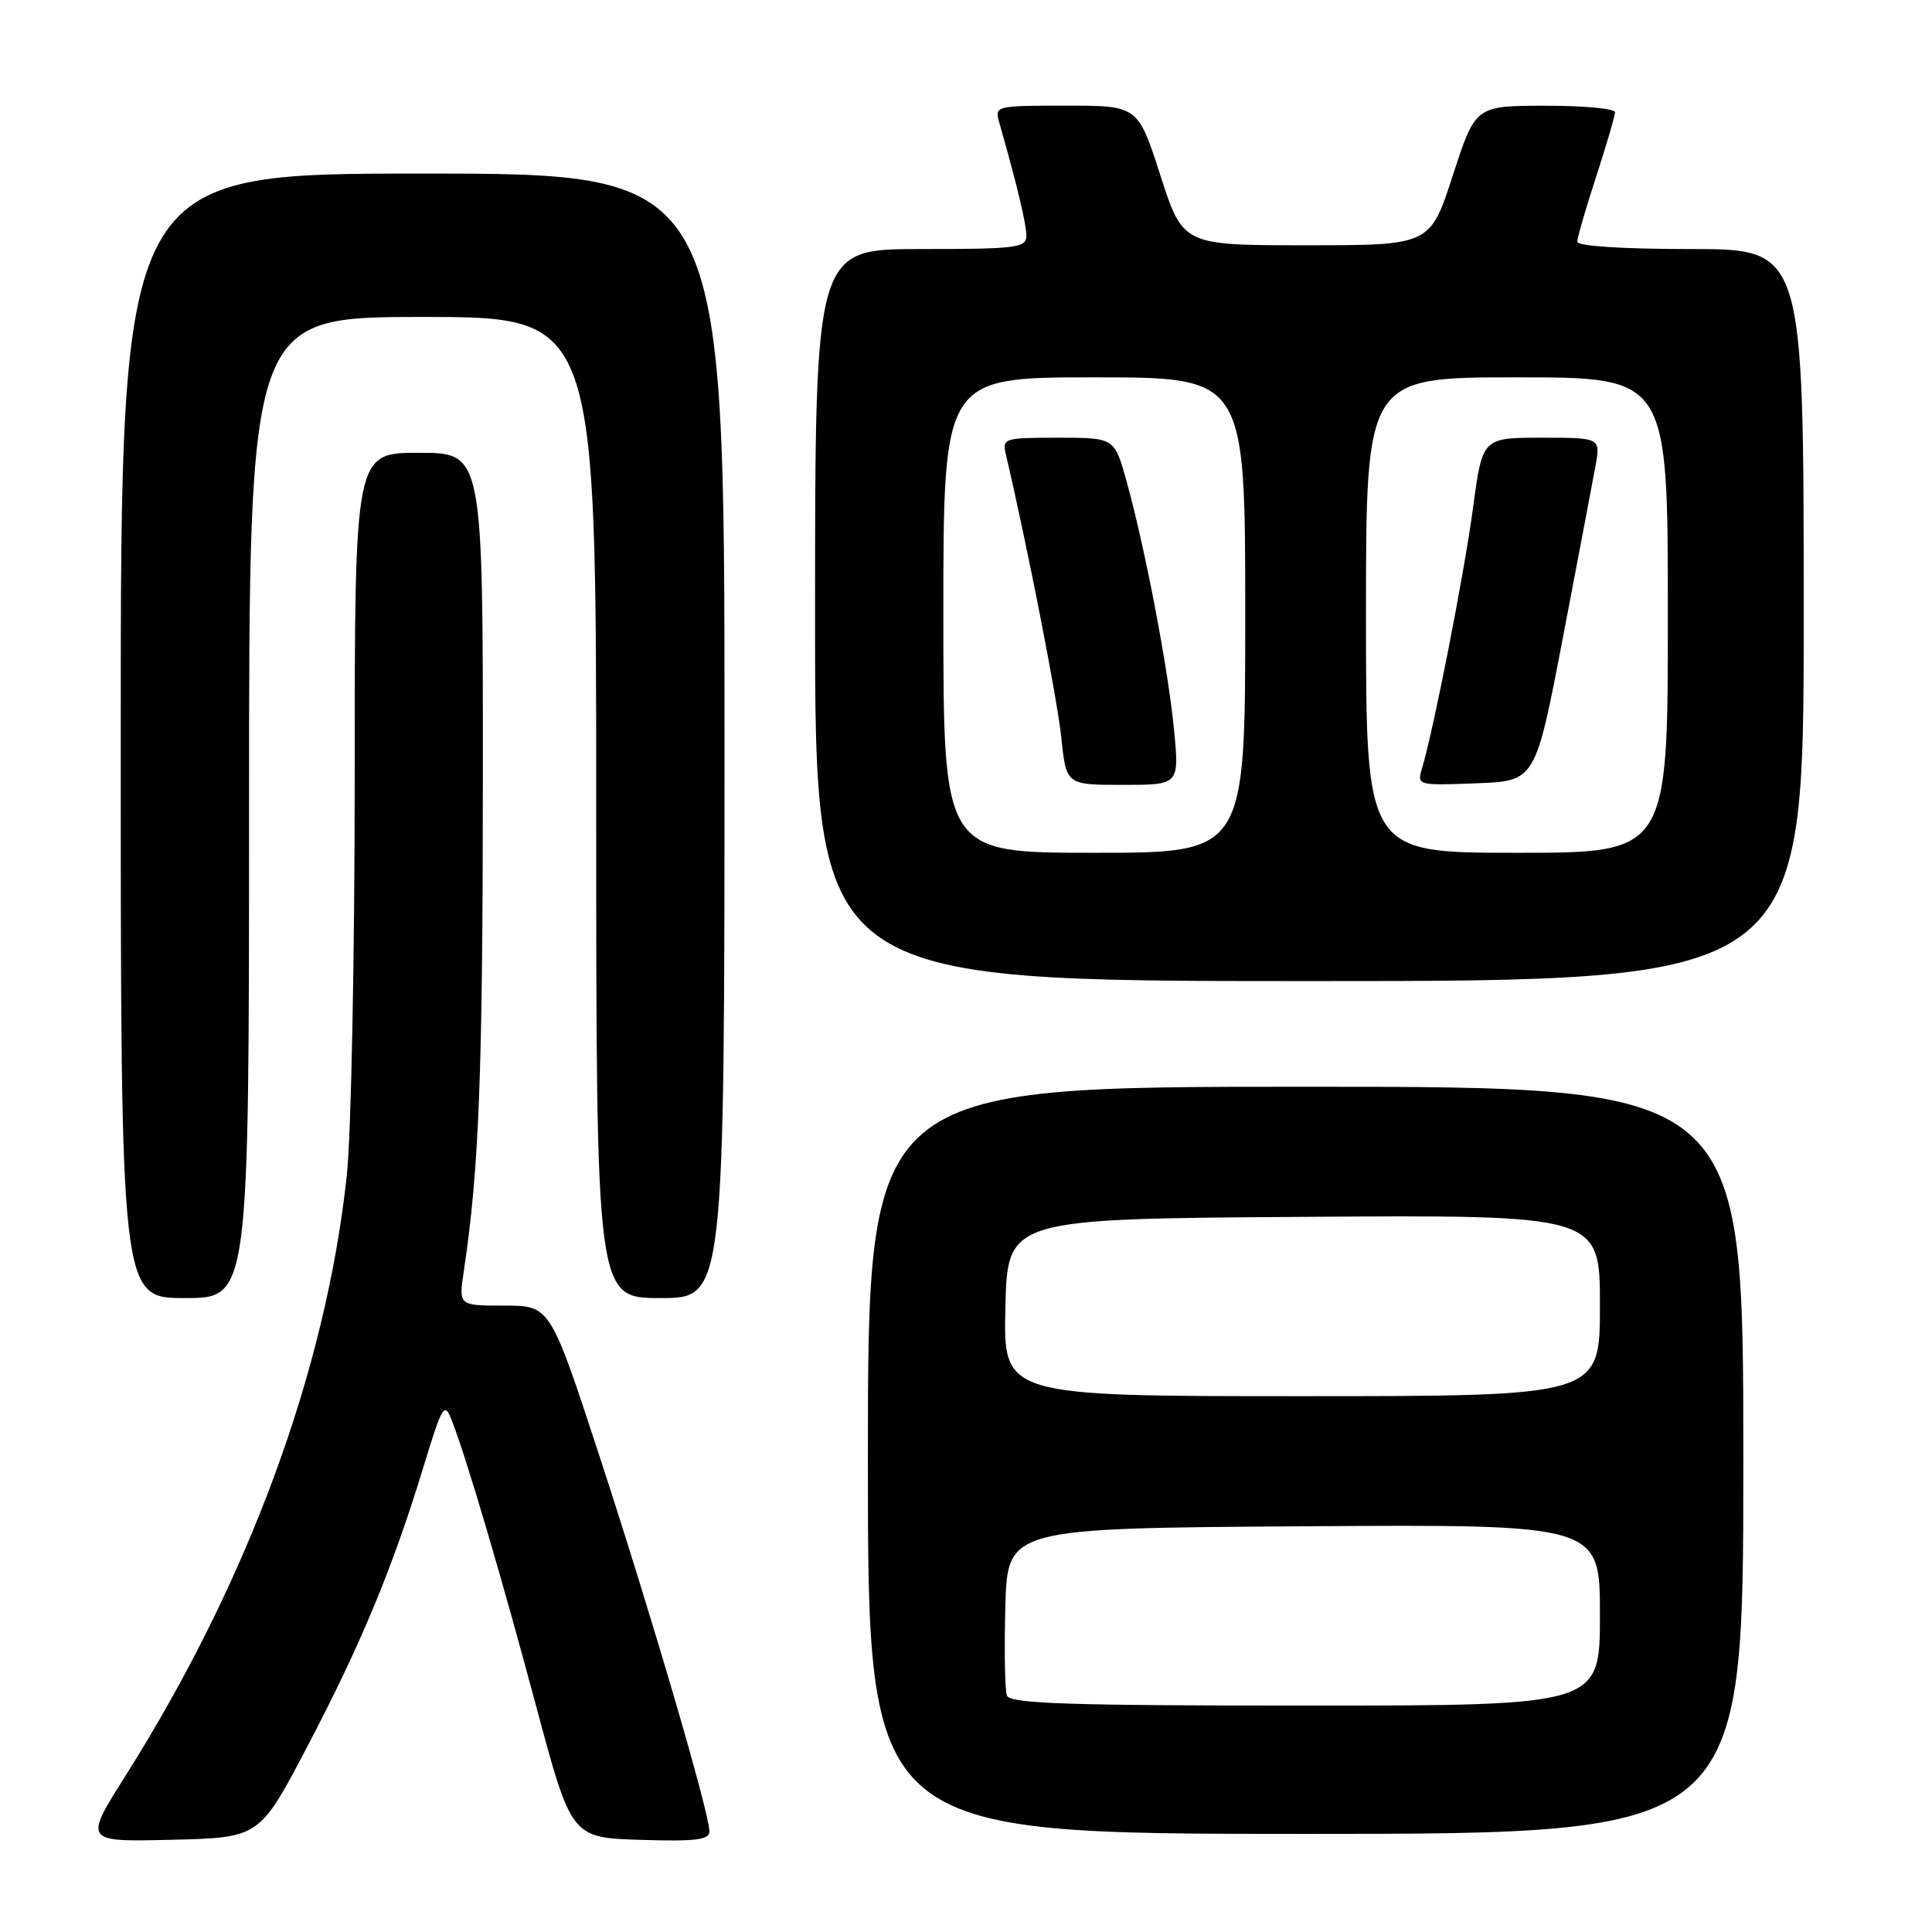 <?xml version="1.0" encoding="UTF-8" standalone="no"?>
<!DOCTYPE svg PUBLIC "-//W3C//DTD SVG 1.1//EN" "http://www.w3.org/Graphics/SVG/1.1/DTD/svg11.dtd" >
<svg xmlns="http://www.w3.org/2000/svg" xmlns:xlink="http://www.w3.org/1999/xlink" version="1.1" viewBox="0 0 256 256">
 <g >
 <path fill="currentColor"
d=" M 40.68 231.50 C 47.76 218.03 52.04 207.74 56.07 194.50 C 58.61 186.17 58.89 185.70 59.84 188.15 C 61.81 193.19 66.35 208.56 71.02 226.00 C 75.71 243.50 75.71 243.50 84.86 243.79 C 92.16 244.02 94.00 243.79 94.00 242.68 C 94.00 240.22 86.32 214.00 79.50 193.15 C 72.91 173.00 72.91 173.00 66.84 173.00 C 60.77 173.00 60.77 173.00 61.45 168.49 C 63.48 154.94 63.97 142.46 63.98 103.25 C 64.00 60.00 64.00 60.00 55.50 60.00 C 47.00 60.00 47.00 60.00 47.00 103.04 C 47.00 126.71 46.53 150.45 45.95 155.79 C 43.16 181.67 32.88 209.55 16.64 235.28 C 11.10 244.06 11.10 244.06 22.74 243.78 C 34.38 243.50 34.38 243.50 40.68 231.50 Z  M 231.00 193.50 C 231.00 144.00 231.00 144.00 173.00 144.00 C 115.00 144.00 115.00 144.00 115.00 193.50 C 115.00 243.00 115.00 243.00 173.00 243.00 C 231.00 243.00 231.00 243.00 231.00 193.50 Z  M 33.00 107.00 C 33.00 42.00 33.00 42.00 56.00 42.00 C 79.00 42.00 79.00 42.00 79.00 107.00 C 79.00 172.00 79.00 172.00 87.50 172.00 C 96.00 172.00 96.00 172.00 96.00 97.50 C 96.00 23.00 96.00 23.00 56.00 23.00 C 16.00 23.00 16.00 23.00 16.00 97.50 C 16.00 172.00 16.00 172.00 24.50 172.00 C 33.00 172.00 33.00 172.00 33.00 107.00 Z  M 239.00 81.50 C 239.00 33.00 239.00 33.00 224.00 33.00 C 214.99 33.00 209.00 32.61 209.00 32.03 C 209.00 31.50 210.12 27.62 211.50 23.40 C 212.87 19.19 214.00 15.35 214.00 14.87 C 214.00 14.39 209.84 14.00 204.75 14.01 C 195.50 14.02 195.50 14.02 192.50 23.26 C 189.50 32.50 189.50 32.50 173.12 32.50 C 156.75 32.50 156.75 32.50 153.76 23.25 C 150.78 14.00 150.78 14.00 141.27 14.00 C 131.89 14.00 131.78 14.03 132.41 16.25 C 134.76 24.51 136.00 29.66 136.00 31.21 C 136.00 32.84 134.79 33.00 122.00 33.00 C 108.00 33.00 108.00 33.00 108.00 81.50 C 108.00 130.00 108.00 130.00 173.50 130.00 C 239.00 130.00 239.00 130.00 239.00 81.50 Z  M 133.43 224.68 C 133.15 223.96 133.06 218.67 133.21 212.93 C 133.50 202.50 133.50 202.50 172.75 202.24 C 212.00 201.98 212.00 201.98 212.00 213.99 C 212.00 226.00 212.00 226.00 172.97 226.00 C 141.60 226.00 133.84 225.74 133.43 224.68 Z  M 133.22 173.25 C 133.50 161.50 133.50 161.50 172.75 161.24 C 212.00 160.98 212.00 160.98 212.00 172.99 C 212.00 185.00 212.00 185.00 172.47 185.00 C 132.94 185.00 132.94 185.00 133.22 173.25 Z  M 125.00 81.50 C 125.00 50.00 125.00 50.00 145.00 50.00 C 165.00 50.00 165.00 50.00 165.00 81.50 C 165.00 113.00 165.00 113.00 145.00 113.00 C 125.00 113.00 125.00 113.00 125.00 81.50 Z  M 155.57 96.75 C 154.81 88.73 151.74 72.64 149.27 63.75 C 147.67 58.00 147.67 58.00 140.22 58.00 C 133.00 58.00 132.78 58.07 133.29 60.25 C 136.12 72.30 140.12 92.73 140.63 97.75 C 141.28 104.00 141.28 104.00 148.77 104.00 C 156.26 104.00 156.26 104.00 155.57 96.75 Z  M 181.00 81.50 C 181.00 50.00 181.00 50.00 201.00 50.00 C 221.00 50.00 221.00 50.00 221.00 81.50 C 221.00 113.00 221.00 113.00 201.00 113.00 C 181.00 113.00 181.00 113.00 181.00 81.50 Z  M 207.09 84.50 C 209.09 74.05 211.03 63.81 211.41 61.75 C 212.09 58.00 212.09 58.00 204.26 58.00 C 196.43 58.00 196.43 58.00 195.18 67.32 C 194.01 76.04 189.98 96.62 188.43 101.79 C 187.75 104.07 187.82 104.09 195.60 103.79 C 203.45 103.50 203.45 103.50 207.09 84.50 Z "/>
</g>
</svg>
